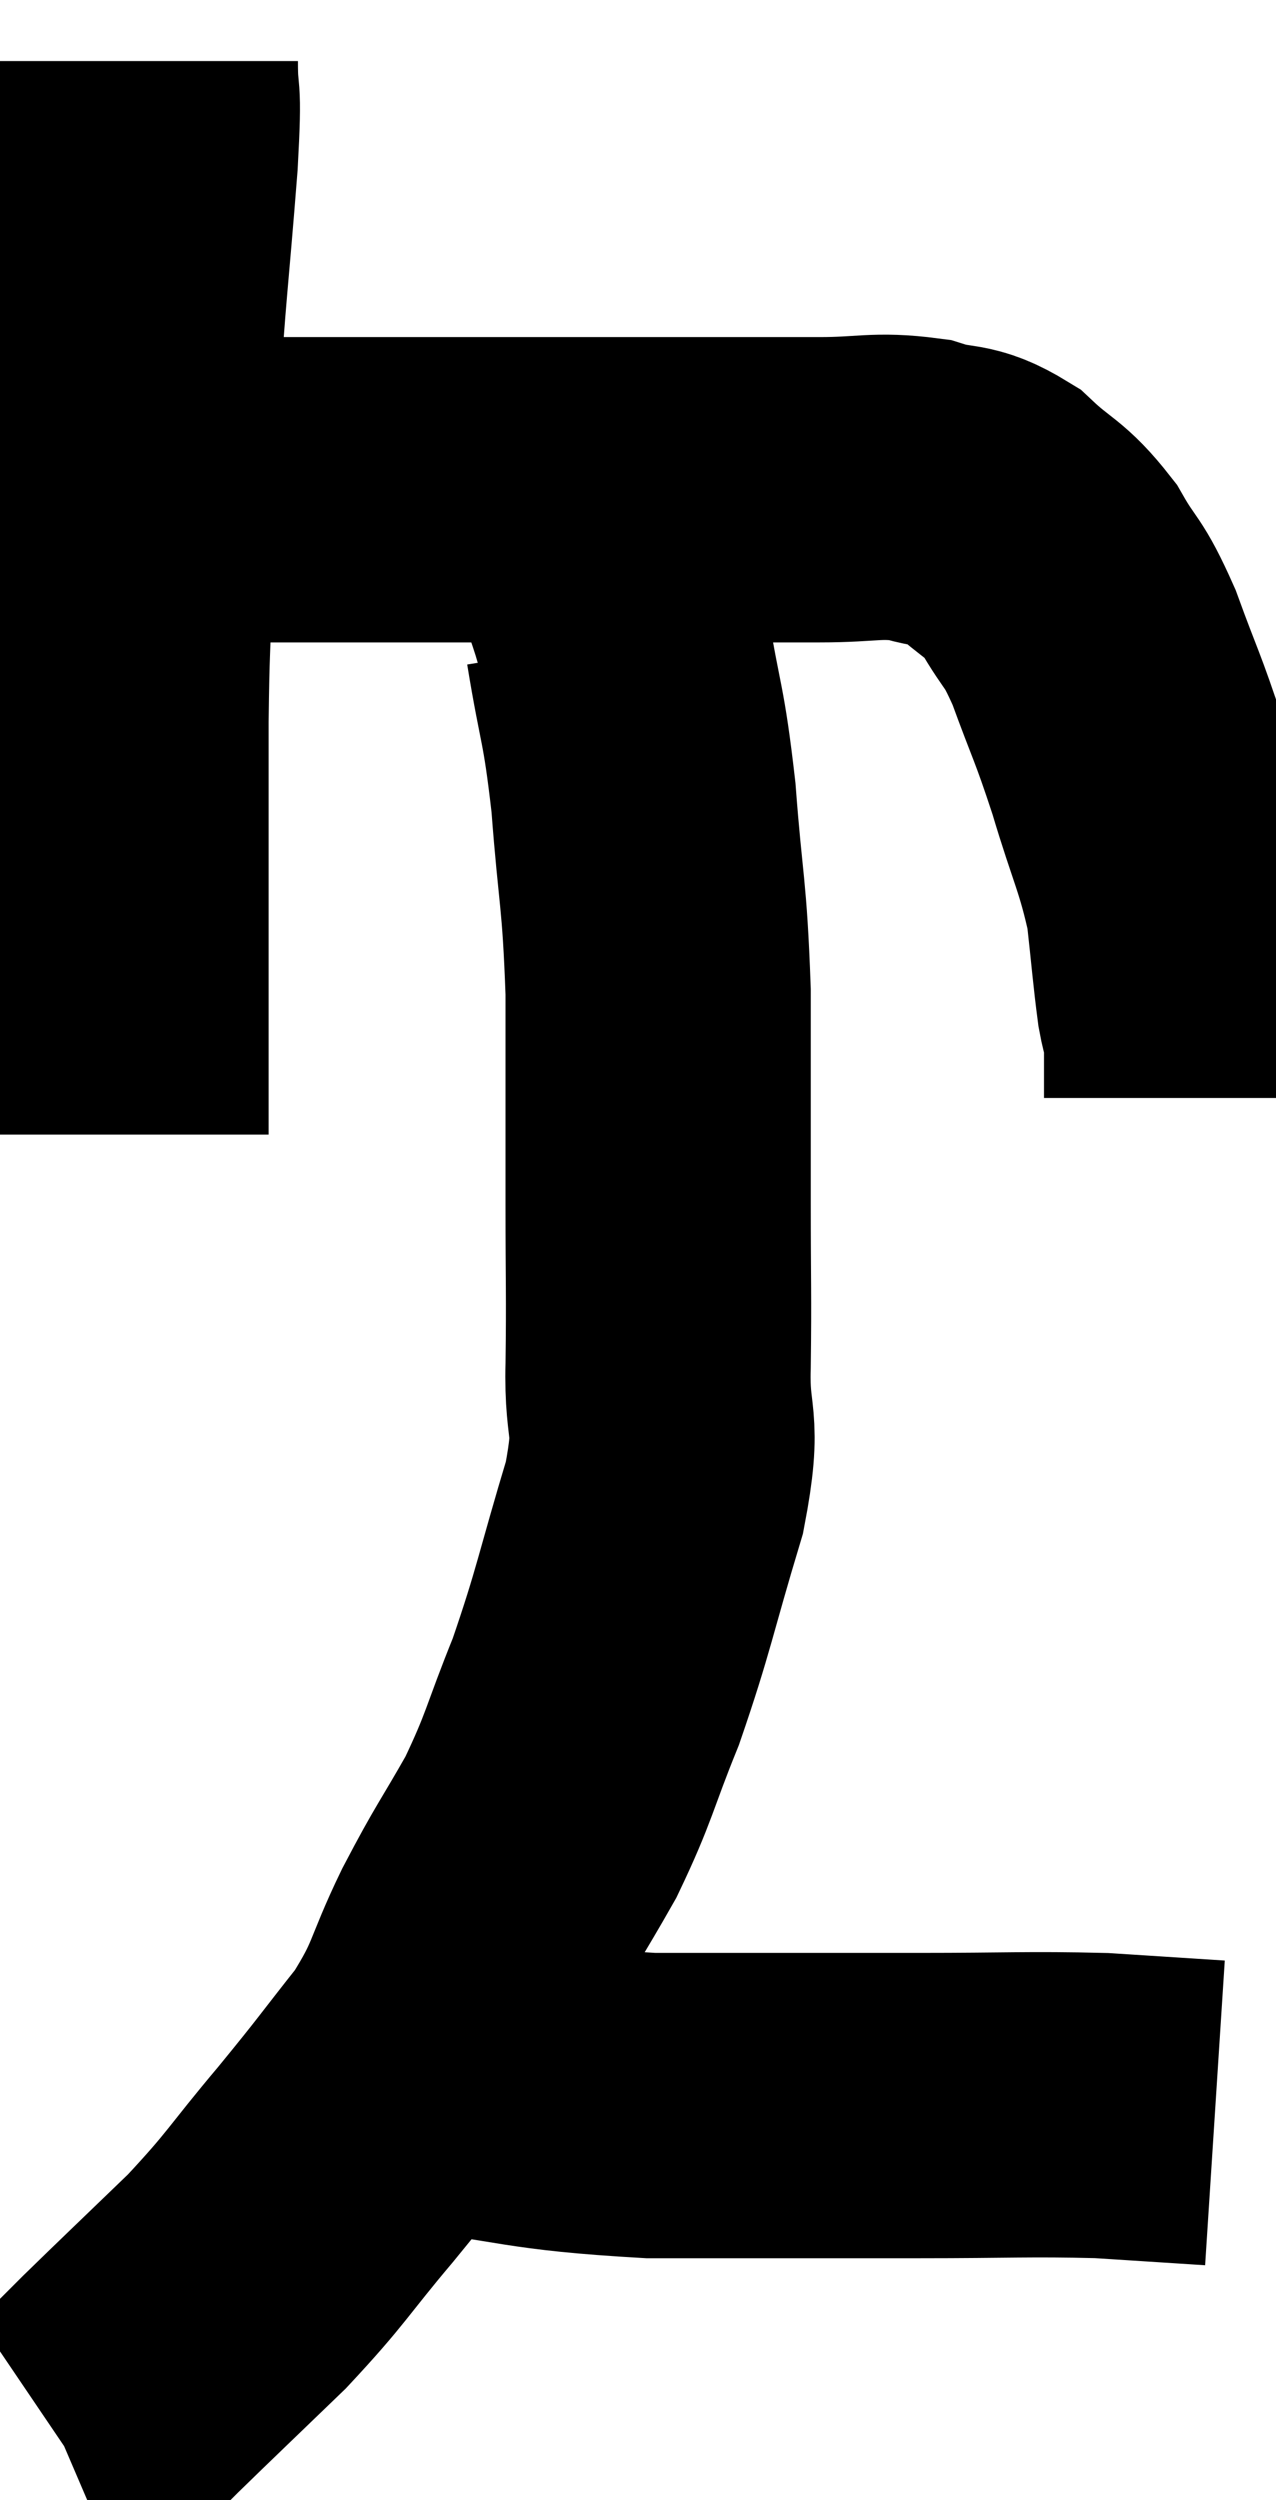 <svg xmlns="http://www.w3.org/2000/svg" viewBox="9.08 3.38 20.9 40.94" width="20.9" height="40.94"><path d="M 11.46 4.38 C 11.46 5.19, 11.535 4.635, 11.46 6 C 11.31 7.92, 11.265 8.1, 11.16 9.84 C 11.1 11.4, 11.085 11.625, 11.04 12.96 C 11.01 14.07, 10.995 13.92, 10.98 15.18 C 10.98 16.59, 10.98 16.845, 10.98 18 C 10.98 18.9, 10.98 18.945, 10.98 19.8 C 10.98 20.61, 10.98 20.88, 10.98 21.42 C 10.98 21.69, 10.98 21.825, 10.98 21.96 L 10.98 21.96" fill="none" stroke="black" stroke-width="5"></path><path d="M 11.52 11.4 C 12.78 11.4, 12.57 11.4, 14.04 11.4 C 15.72 11.4, 15.735 11.4, 17.4 11.4 C 19.05 11.4, 19.425 11.4, 20.7 11.4 C 21.6 11.4, 21.645 11.4, 22.5 11.4 C 23.31 11.4, 23.43 11.31, 24.12 11.4 C 24.69 11.58, 24.72 11.43, 25.26 11.76 C 25.77 12.24, 25.845 12.165, 26.28 12.72 C 26.64 13.35, 26.64 13.17, 27 13.98 C 27.36 14.97, 27.375 14.91, 27.72 15.96 C 28.05 17.07, 28.17 17.22, 28.38 18.18 C 28.47 18.99, 28.485 19.23, 28.56 19.8 C 28.62 20.13, 28.65 20.07, 28.68 20.46 C 28.68 20.91, 28.68 21.135, 28.68 21.36 L 28.68 21.36" fill="none" stroke="black" stroke-width="5"></path><path d="M 19.2 13.86 C 19.41 15.15, 19.455 15, 19.62 16.44 C 19.74 18.03, 19.8 17.955, 19.86 19.62 C 19.86 21.36, 19.86 21.57, 19.86 23.1 C 19.86 24.42, 19.875 24.54, 19.86 25.74 C 19.83 26.82, 20.055 26.565, 19.8 27.9 C 19.32 29.49, 19.305 29.73, 18.84 31.08 C 18.39 32.19, 18.42 32.295, 17.94 33.3 C 17.43 34.2, 17.415 34.155, 16.92 35.1 C 16.44 36.09, 16.545 36.15, 15.96 37.08 C 15.27 37.95, 15.33 37.905, 14.58 38.82 C 13.77 39.78, 13.8 39.84, 12.96 40.74 C 12.09 41.58, 11.835 41.82, 11.22 42.42 C 10.86 42.78, 10.68 42.96, 10.5 43.14 C 10.5 43.14, 10.605 43.095, 10.5 43.14 L 10.08 43.32" fill="none" stroke="black" stroke-width="5"></path><path d="M 15.78 37.38 C 17.76 37.62, 17.655 37.74, 19.74 37.86 C 21.93 37.86, 22.275 37.86, 24.12 37.86 C 25.62 37.86, 25.905 37.83, 27.12 37.86 C 28.05 37.92, 28.515 37.95, 28.98 37.98 C 28.98 37.98, 28.98 37.98, 28.98 37.98 L 28.98 37.98" fill="none" stroke="black" stroke-width="5"></path><path d="M 19.62 14.58 C 19.53 14.31, 19.53 14.34, 19.44 14.04 C 19.35 13.71, 19.395 13.83, 19.26 13.38 C 19.08 12.81, 18.99 12.645, 18.9 12.24 C 18.9 12, 18.915 11.925, 18.9 11.76 C 18.87 11.67, 18.855 11.625, 18.84 11.58 C 18.84 11.58, 18.84 11.58, 18.84 11.58 C 18.84 11.58, 18.84 11.58, 18.84 11.58 L 18.84 11.58" fill="none" stroke="black" stroke-width="5"></path></svg>